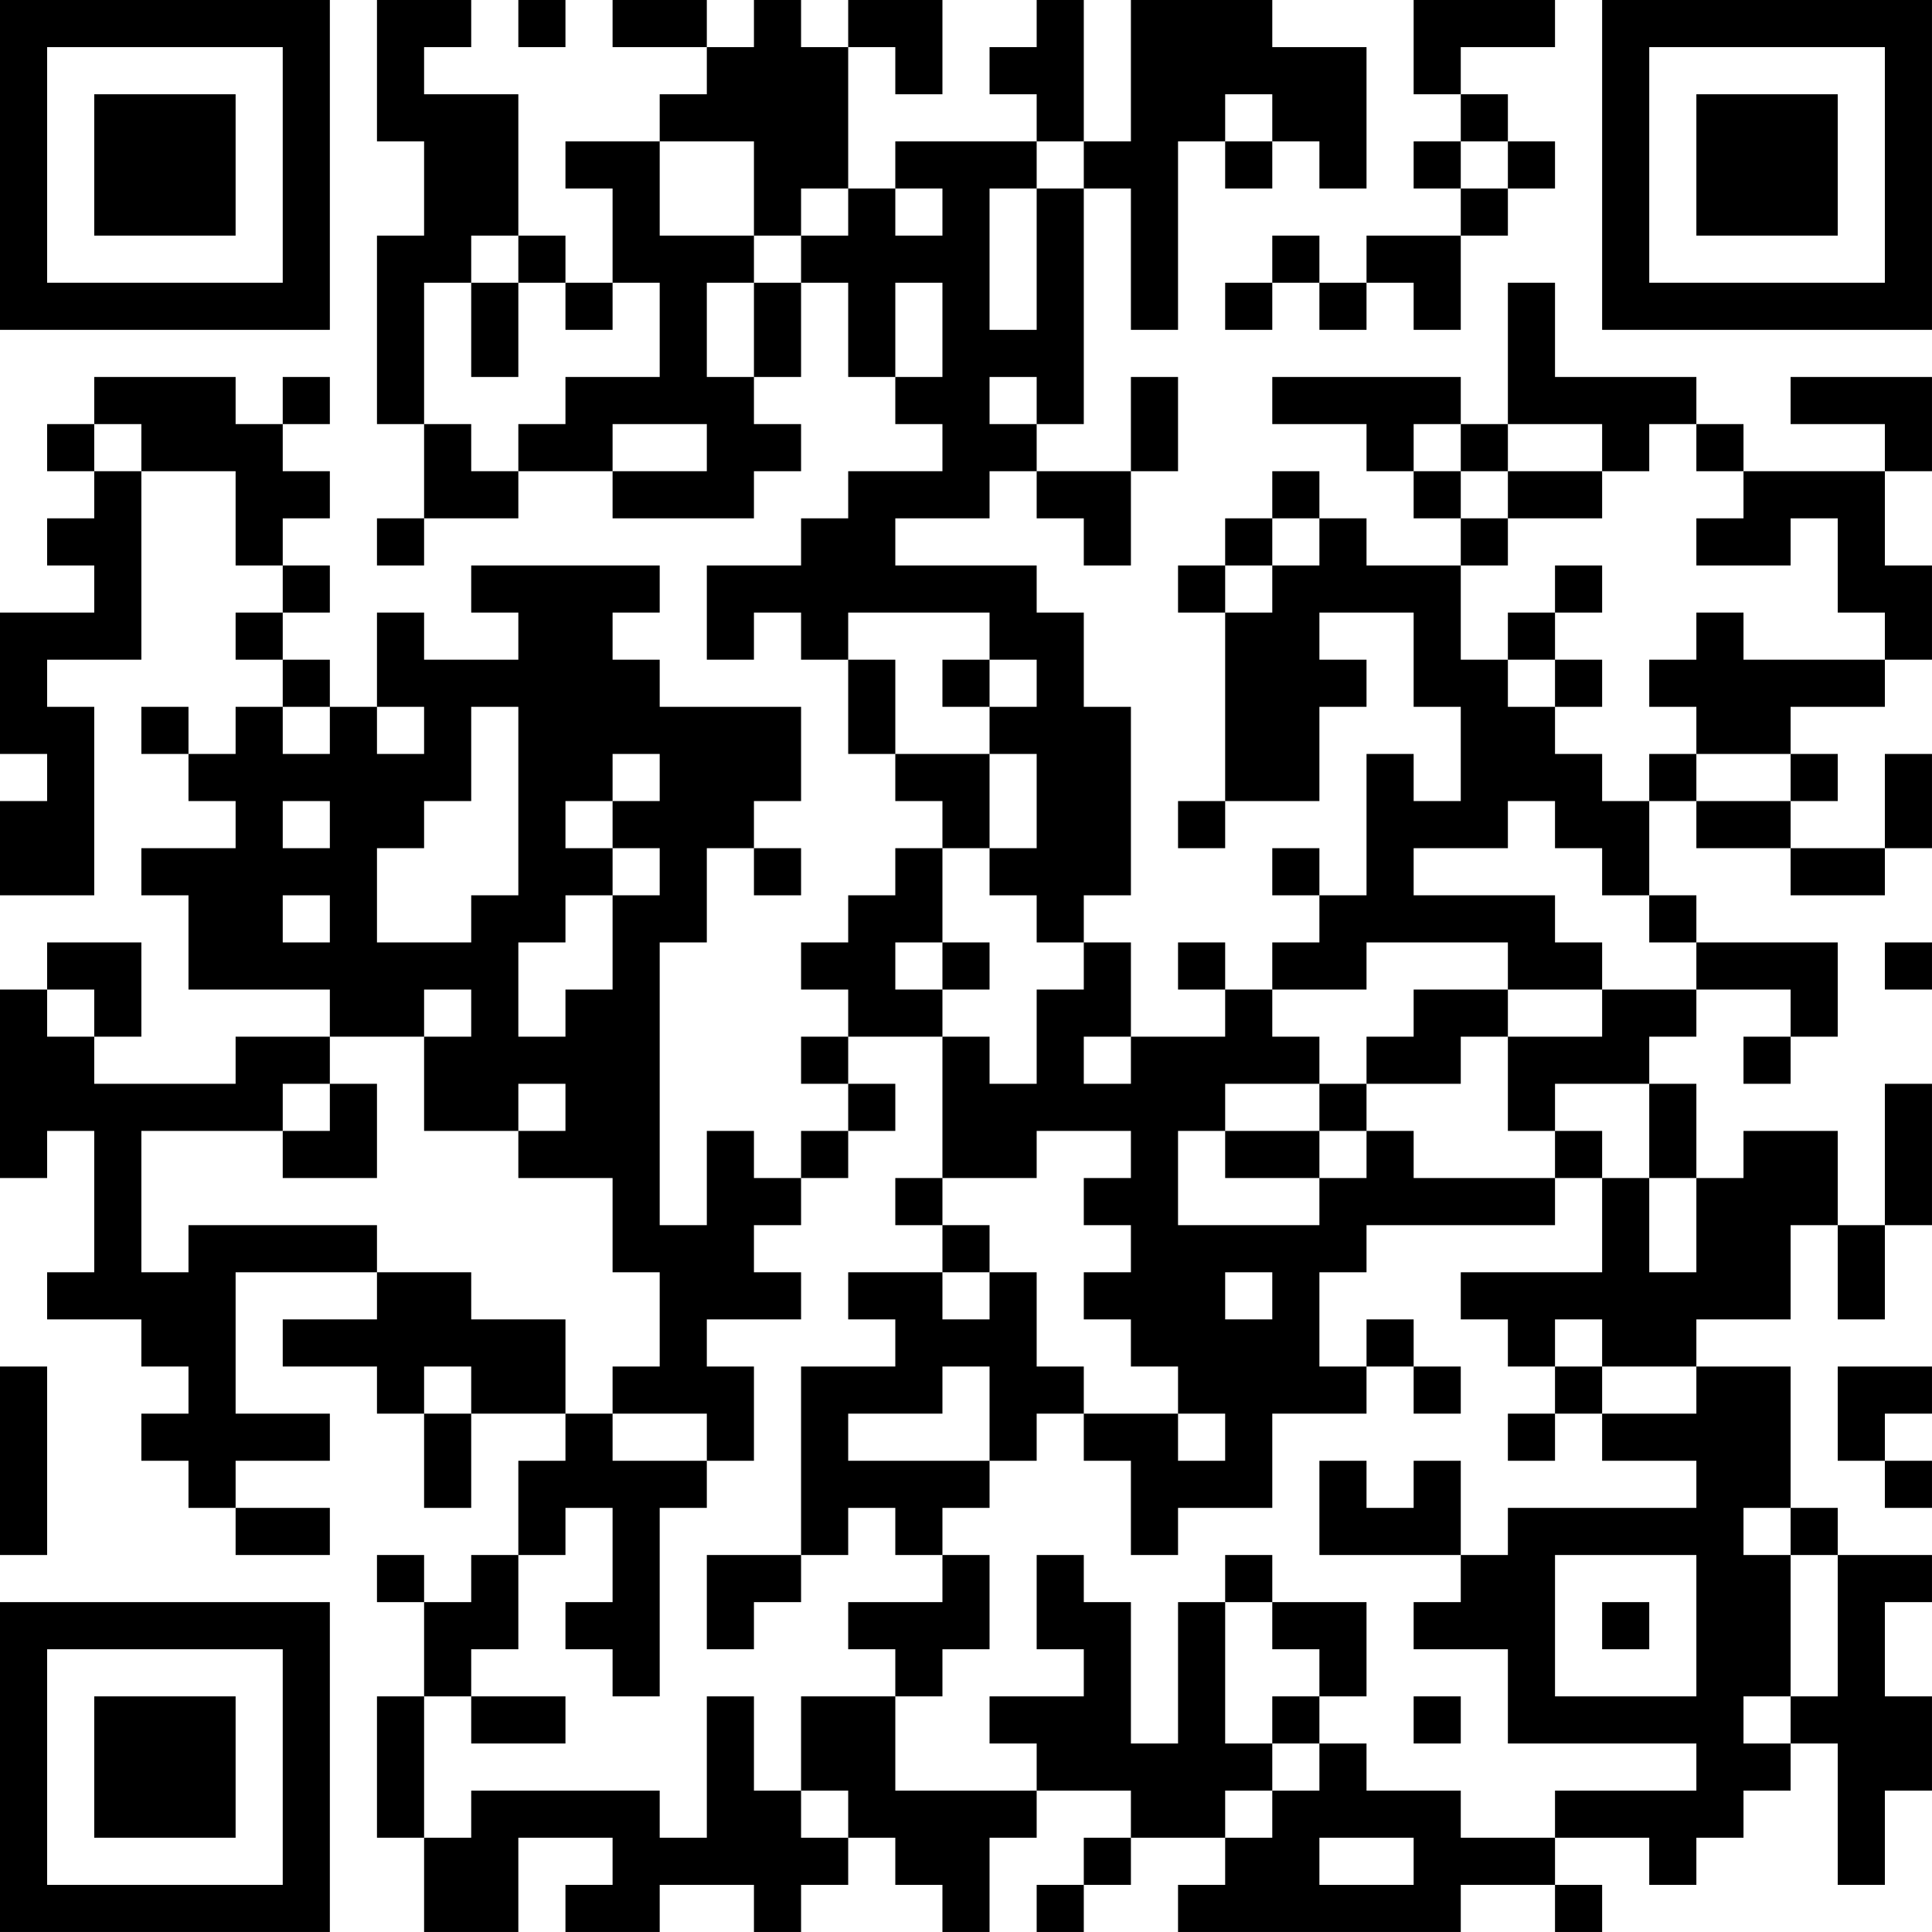 <?xml version="1.0" encoding="UTF-8"?>
<svg xmlns="http://www.w3.org/2000/svg" version="1.1" width="200" height="200" viewBox="0 0 200 200"><rect x="0" y="0" width="200" height="200" fill="#ffffff"/><g transform="scale(4.878)"><g transform="translate(0,0)"><path fill-rule="evenodd" d="M8 0L8 3L9 3L9 5L8 5L8 9L9 9L9 11L8 11L8 12L9 12L9 11L11 11L11 10L13 10L13 11L16 11L16 10L17 10L17 9L16 9L16 8L17 8L17 6L18 6L18 8L19 8L19 9L20 9L20 10L18 10L18 11L17 11L17 12L15 12L15 14L16 14L16 13L17 13L17 14L18 14L18 16L19 16L19 17L20 17L20 18L19 18L19 19L18 19L18 20L17 20L17 21L18 21L18 22L17 22L17 23L18 23L18 24L17 24L17 25L16 25L16 24L15 24L15 26L14 26L14 20L15 20L15 18L16 18L16 19L17 19L17 18L16 18L16 17L17 17L17 15L14 15L14 14L13 14L13 13L14 13L14 12L10 12L10 13L11 13L11 14L9 14L9 13L8 13L8 15L7 15L7 14L6 14L6 13L7 13L7 12L6 12L6 11L7 11L7 10L6 10L6 9L7 9L7 8L6 8L6 9L5 9L5 8L2 8L2 9L1 9L1 10L2 10L2 11L1 11L1 12L2 12L2 13L0 13L0 16L1 16L1 17L0 17L0 19L2 19L2 15L1 15L1 14L3 14L3 10L5 10L5 12L6 12L6 13L5 13L5 14L6 14L6 15L5 15L5 16L4 16L4 15L3 15L3 16L4 16L4 17L5 17L5 18L3 18L3 19L4 19L4 21L7 21L7 22L5 22L5 23L2 23L2 22L3 22L3 20L1 20L1 21L0 21L0 25L1 25L1 24L2 24L2 27L1 27L1 28L3 28L3 29L4 29L4 30L3 30L3 31L4 31L4 32L5 32L5 33L7 33L7 32L5 32L5 31L7 31L7 30L5 30L5 27L8 27L8 28L6 28L6 29L8 29L8 30L9 30L9 32L10 32L10 30L12 30L12 31L11 31L11 33L10 33L10 34L9 34L9 33L8 33L8 34L9 34L9 36L8 36L8 39L9 39L9 41L11 41L11 39L13 39L13 40L12 40L12 41L14 41L14 40L16 40L16 41L17 41L17 40L18 40L18 39L19 39L19 40L20 40L20 41L21 41L21 39L22 39L22 38L24 38L24 39L23 39L23 40L22 40L22 41L23 41L23 40L24 40L24 39L26 39L26 40L25 40L25 41L31 41L31 40L33 40L33 41L34 41L34 40L33 40L33 39L35 39L35 40L36 40L36 39L37 39L37 38L38 38L38 37L39 37L39 40L40 40L40 38L41 38L41 36L40 36L40 34L41 34L41 33L39 33L39 32L38 32L38 29L36 29L36 28L38 28L38 26L39 26L39 28L40 28L40 26L41 26L41 23L40 23L40 26L39 26L39 24L37 24L37 25L36 25L36 23L35 23L35 22L36 22L36 21L38 21L38 22L37 22L37 23L38 23L38 22L39 22L39 20L36 20L36 19L35 19L35 17L36 17L36 18L38 18L38 19L40 19L40 18L41 18L41 16L40 16L40 18L38 18L38 17L39 17L39 16L38 16L38 15L40 15L40 14L41 14L41 12L40 12L40 10L41 10L41 8L38 8L38 9L40 9L40 10L37 10L37 9L36 9L36 8L33 8L33 6L32 6L32 9L31 9L31 8L27 8L27 9L29 9L29 10L30 10L30 11L31 11L31 12L29 12L29 11L28 11L28 10L27 10L27 11L26 11L26 12L25 12L25 13L26 13L26 17L25 17L25 18L26 18L26 17L28 17L28 15L29 15L29 14L28 14L28 13L30 13L30 15L31 15L31 17L30 17L30 16L29 16L29 19L28 19L28 18L27 18L27 19L28 19L28 20L27 20L27 21L26 21L26 20L25 20L25 21L26 21L26 22L24 22L24 20L23 20L23 19L24 19L24 15L23 15L23 13L22 13L22 12L19 12L19 11L21 11L21 10L22 10L22 11L23 11L23 12L24 12L24 10L25 10L25 8L24 8L24 10L22 10L22 9L23 9L23 4L24 4L24 7L25 7L25 3L26 3L26 4L27 4L27 3L28 3L28 4L29 4L29 1L27 1L27 0L24 0L24 3L23 3L23 0L22 0L22 1L21 1L21 2L22 2L22 3L19 3L19 4L18 4L18 1L19 1L19 2L20 2L20 0L18 0L18 1L17 1L17 0L16 0L16 1L15 1L15 0L13 0L13 1L15 1L15 2L14 2L14 3L12 3L12 4L13 4L13 6L12 6L12 5L11 5L11 2L9 2L9 1L10 1L10 0ZM11 0L11 1L12 1L12 0ZM30 0L30 2L31 2L31 3L30 3L30 4L31 4L31 5L29 5L29 6L28 6L28 5L27 5L27 6L26 6L26 7L27 7L27 6L28 6L28 7L29 7L29 6L30 6L30 7L31 7L31 5L32 5L32 4L33 4L33 3L32 3L32 2L31 2L31 1L33 1L33 0ZM26 2L26 3L27 3L27 2ZM14 3L14 5L16 5L16 6L15 6L15 8L16 8L16 6L17 6L17 5L18 5L18 4L17 4L17 5L16 5L16 3ZM22 3L22 4L21 4L21 7L22 7L22 4L23 4L23 3ZM31 3L31 4L32 4L32 3ZM19 4L19 5L20 5L20 4ZM10 5L10 6L9 6L9 9L10 9L10 10L11 10L11 9L12 9L12 8L14 8L14 6L13 6L13 7L12 7L12 6L11 6L11 5ZM10 6L10 8L11 8L11 6ZM19 6L19 8L20 8L20 6ZM21 8L21 9L22 9L22 8ZM2 9L2 10L3 10L3 9ZM13 9L13 10L15 10L15 9ZM30 9L30 10L31 10L31 11L32 11L32 12L31 12L31 14L32 14L32 15L33 15L33 16L34 16L34 17L35 17L35 16L36 16L36 17L38 17L38 16L36 16L36 15L35 15L35 14L36 14L36 13L37 13L37 14L40 14L40 13L39 13L39 11L38 11L38 12L36 12L36 11L37 11L37 10L36 10L36 9L35 9L35 10L34 10L34 9L32 9L32 10L31 10L31 9ZM32 10L32 11L34 11L34 10ZM27 11L27 12L26 12L26 13L27 13L27 12L28 12L28 11ZM33 12L33 13L32 13L32 14L33 14L33 15L34 15L34 14L33 14L33 13L34 13L34 12ZM18 13L18 14L19 14L19 16L21 16L21 18L20 18L20 20L19 20L19 21L20 21L20 22L18 22L18 23L19 23L19 24L18 24L18 25L17 25L17 26L16 26L16 27L17 27L17 28L15 28L15 29L16 29L16 31L15 31L15 30L13 30L13 29L14 29L14 27L13 27L13 25L11 25L11 24L12 24L12 23L11 23L11 24L9 24L9 22L10 22L10 21L9 21L9 22L7 22L7 23L6 23L6 24L3 24L3 27L4 27L4 26L8 26L8 27L10 27L10 28L12 28L12 30L13 30L13 31L15 31L15 32L14 32L14 36L13 36L13 35L12 35L12 34L13 34L13 32L12 32L12 33L11 33L11 35L10 35L10 36L9 36L9 39L10 39L10 38L14 38L14 39L15 39L15 36L16 36L16 38L17 38L17 39L18 39L18 38L17 38L17 36L19 36L19 38L22 38L22 37L21 37L21 36L23 36L23 35L22 35L22 33L23 33L23 34L24 34L24 37L25 37L25 34L26 34L26 37L27 37L27 38L26 38L26 39L27 39L27 38L28 38L28 37L29 37L29 38L31 38L31 39L33 39L33 38L36 38L36 37L32 37L32 35L30 35L30 34L31 34L31 33L32 33L32 32L36 32L36 31L34 31L34 30L36 30L36 29L34 29L34 28L33 28L33 29L32 29L32 28L31 28L31 27L34 27L34 25L35 25L35 27L36 27L36 25L35 25L35 23L33 23L33 24L32 24L32 22L34 22L34 21L36 21L36 20L35 20L35 19L34 19L34 18L33 18L33 17L32 17L32 18L30 18L30 19L33 19L33 20L34 20L34 21L32 21L32 20L29 20L29 21L27 21L27 22L28 22L28 23L26 23L26 24L25 24L25 26L28 26L28 25L29 25L29 24L30 24L30 25L33 25L33 26L29 26L29 27L28 27L28 29L29 29L29 30L27 30L27 32L25 32L25 33L24 33L24 31L23 31L23 30L25 30L25 31L26 31L26 30L25 30L25 29L24 29L24 28L23 28L23 27L24 27L24 26L23 26L23 25L24 25L24 24L22 24L22 25L20 25L20 22L21 22L21 23L22 23L22 21L23 21L23 20L22 20L22 19L21 19L21 18L22 18L22 16L21 16L21 15L22 15L22 14L21 14L21 13ZM20 14L20 15L21 15L21 14ZM6 15L6 16L7 16L7 15ZM8 15L8 16L9 16L9 15ZM10 15L10 17L9 17L9 18L8 18L8 20L10 20L10 19L11 19L11 15ZM13 16L13 17L12 17L12 18L13 18L13 19L12 19L12 20L11 20L11 22L12 22L12 21L13 21L13 19L14 19L14 18L13 18L13 17L14 17L14 16ZM6 17L6 18L7 18L7 17ZM6 19L6 20L7 20L7 19ZM20 20L20 21L21 21L21 20ZM40 20L40 21L41 21L41 20ZM1 21L1 22L2 22L2 21ZM30 21L30 22L29 22L29 23L28 23L28 24L26 24L26 25L28 25L28 24L29 24L29 23L31 23L31 22L32 22L32 21ZM23 22L23 23L24 23L24 22ZM7 23L7 24L6 24L6 25L8 25L8 23ZM33 24L33 25L34 25L34 24ZM19 25L19 26L20 26L20 27L18 27L18 28L19 28L19 29L17 29L17 33L15 33L15 35L16 35L16 34L17 34L17 33L18 33L18 32L19 32L19 33L20 33L20 34L18 34L18 35L19 35L19 36L20 36L20 35L21 35L21 33L20 33L20 32L21 32L21 31L22 31L22 30L23 30L23 29L22 29L22 27L21 27L21 26L20 26L20 25ZM20 27L20 28L21 28L21 27ZM26 27L26 28L27 28L27 27ZM29 28L29 29L30 29L30 30L31 30L31 29L30 29L30 28ZM0 29L0 33L1 33L1 29ZM9 29L9 30L10 30L10 29ZM20 29L20 30L18 30L18 31L21 31L21 29ZM33 29L33 30L32 30L32 31L33 31L33 30L34 30L34 29ZM39 29L39 31L40 31L40 32L41 32L41 31L40 31L40 30L41 30L41 29ZM28 31L28 33L31 33L31 31L30 31L30 32L29 32L29 31ZM37 32L37 33L38 33L38 36L37 36L37 37L38 37L38 36L39 36L39 33L38 33L38 32ZM26 33L26 34L27 34L27 35L28 35L28 36L27 36L27 37L28 37L28 36L29 36L29 34L27 34L27 33ZM33 33L33 36L36 36L36 33ZM34 34L34 35L35 35L35 34ZM10 36L10 37L12 37L12 36ZM30 36L30 37L31 37L31 36ZM28 39L28 40L30 40L30 39ZM0 0L0 7L7 7L7 0ZM1 1L1 6L6 6L6 1ZM2 2L2 5L5 5L5 2ZM34 0L34 7L41 7L41 0ZM35 1L35 6L40 6L40 1ZM36 2L36 5L39 5L39 2ZM0 34L0 41L7 41L7 34ZM1 35L1 40L6 40L6 35ZM2 36L2 39L5 39L5 36Z" fill="#000000"/></g></g></svg>
